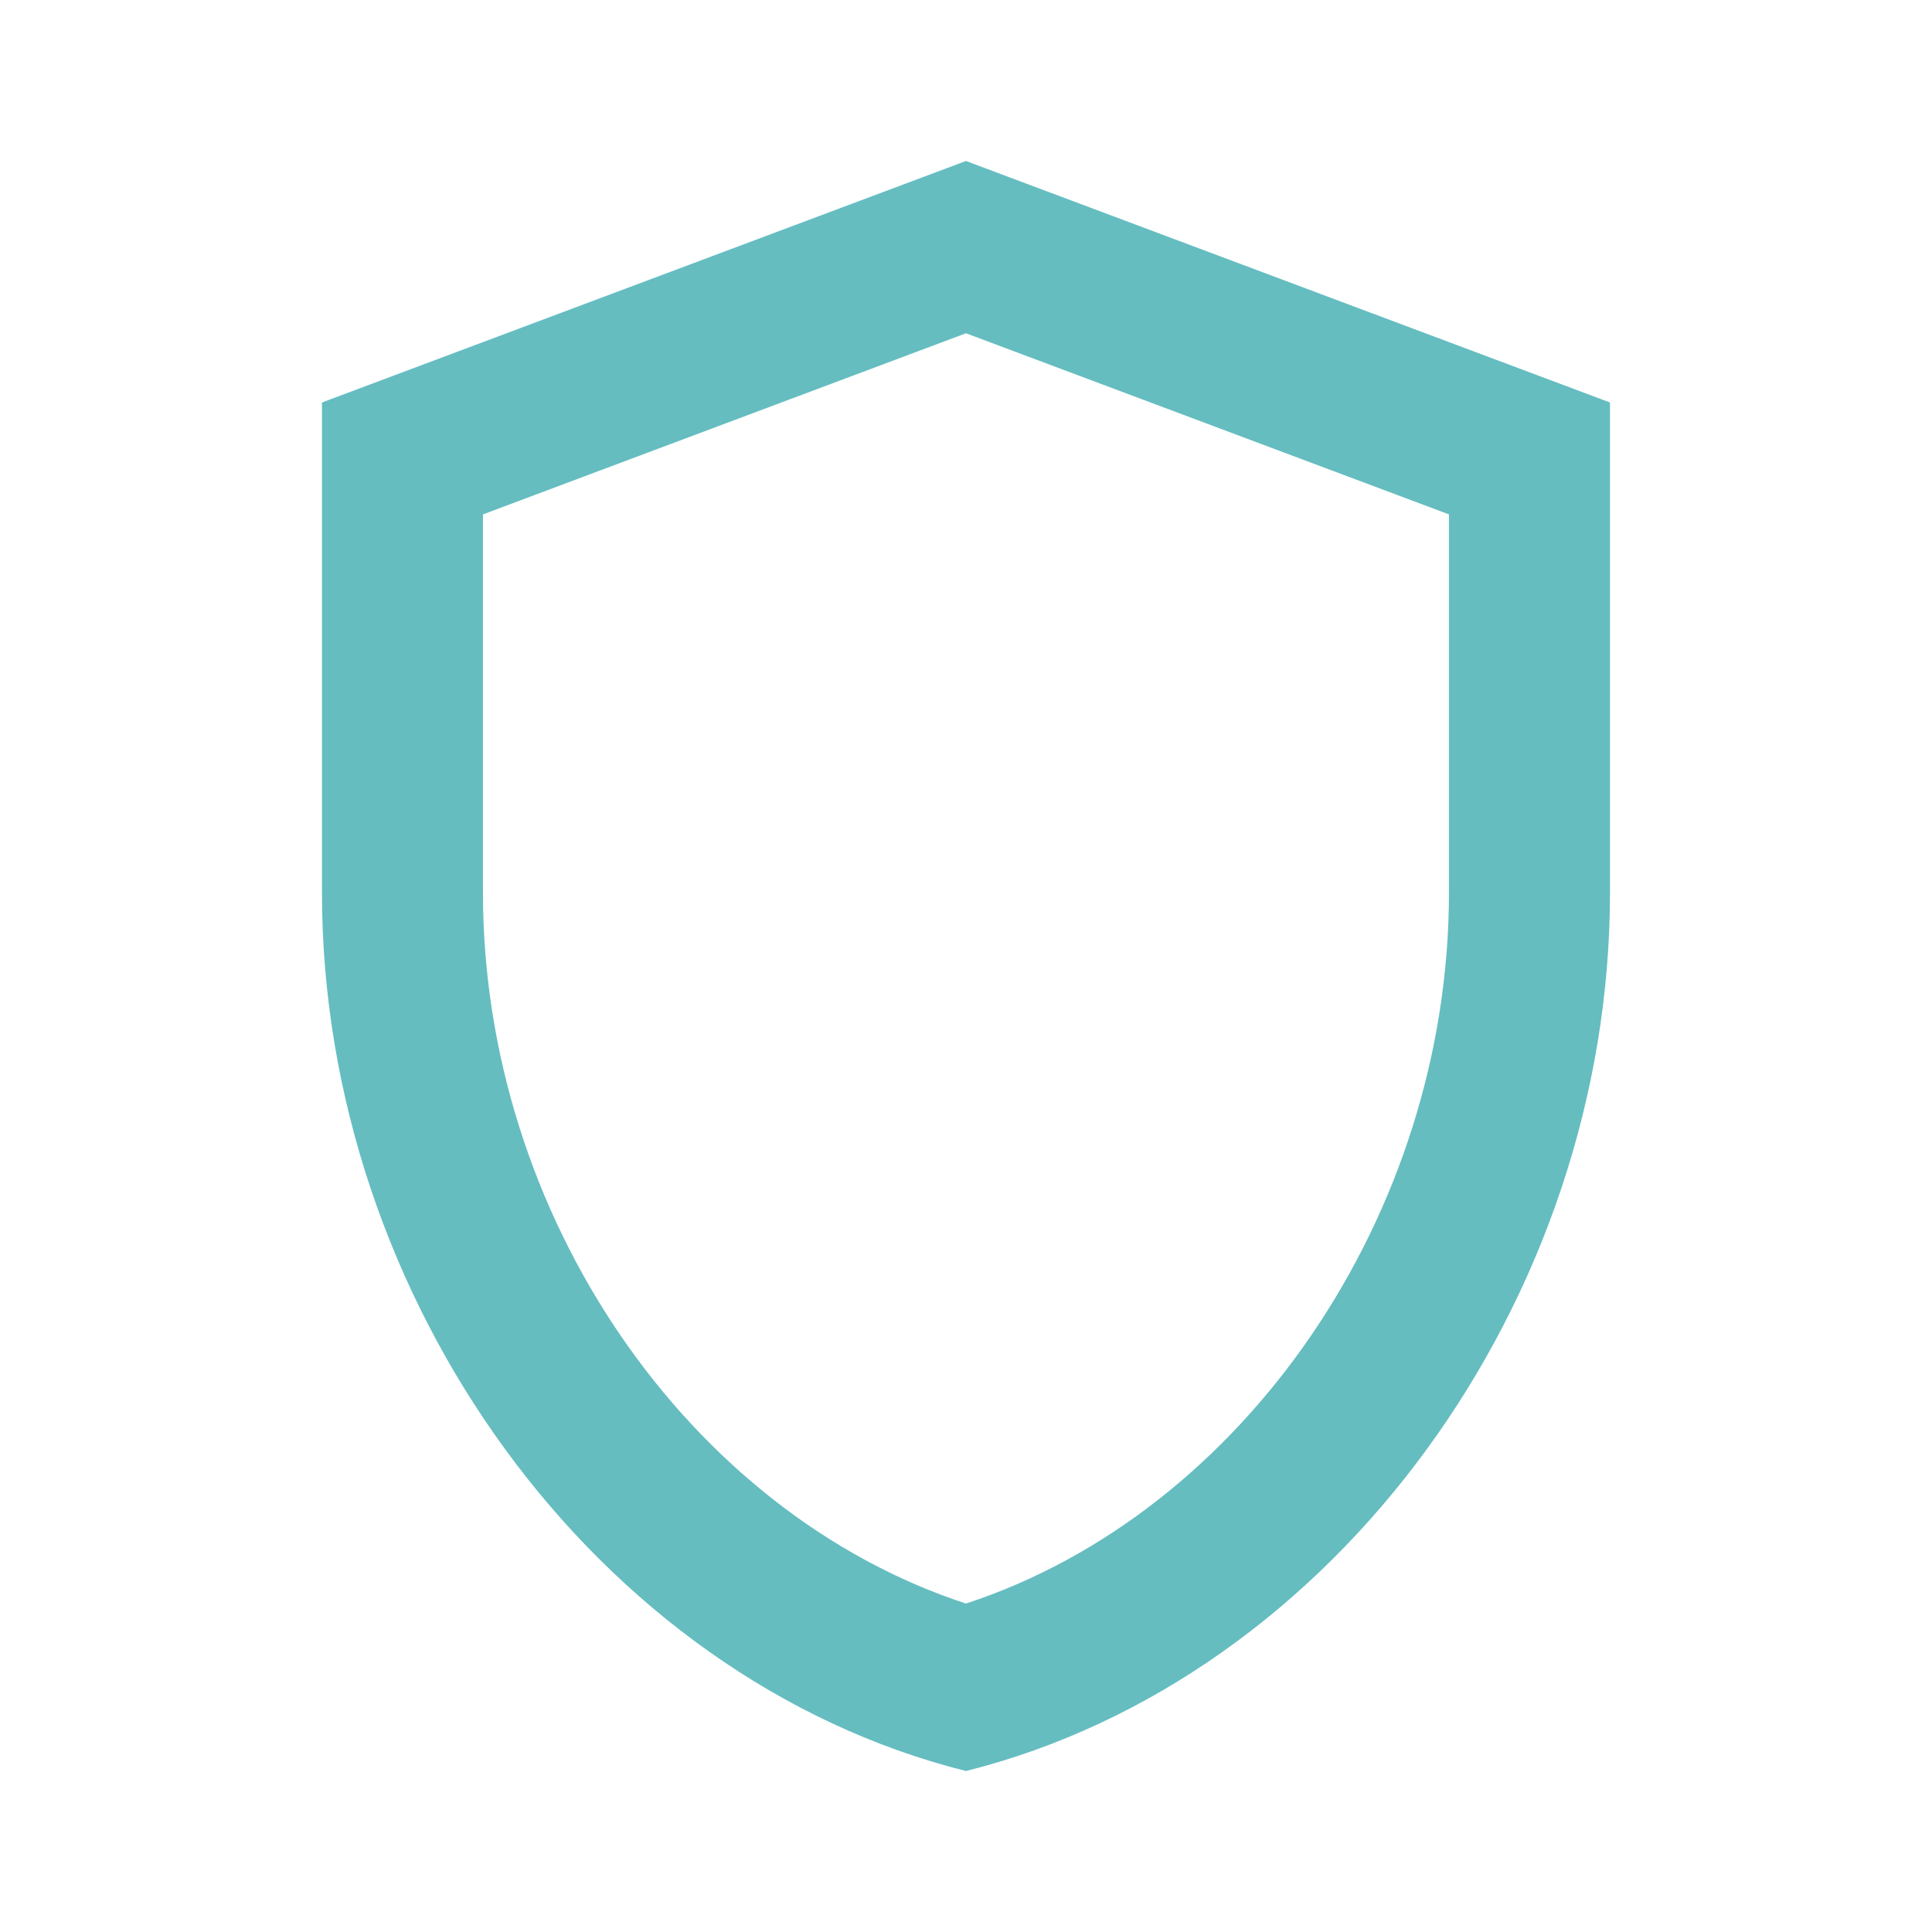 <svg width="40" height="40" viewBox="0 0 40 40" fill="none" xmlns="http://www.w3.org/2000/svg">
<path d="M19.999 3.333L6.666 8.333V18.483C6.666 26.9 12.349 34.75 19.999 36.667C27.649 34.75 33.333 26.9 33.333 18.483V8.333L19.999 3.333ZM29.999 18.483C29.999 25.15 25.749 31.317 19.999 33.2C14.249 31.317 9.999 25.167 9.999 18.483V10.65L19.999 6.9L29.999 10.65V18.483Z" fill="#65BDC0"/>
</svg>

